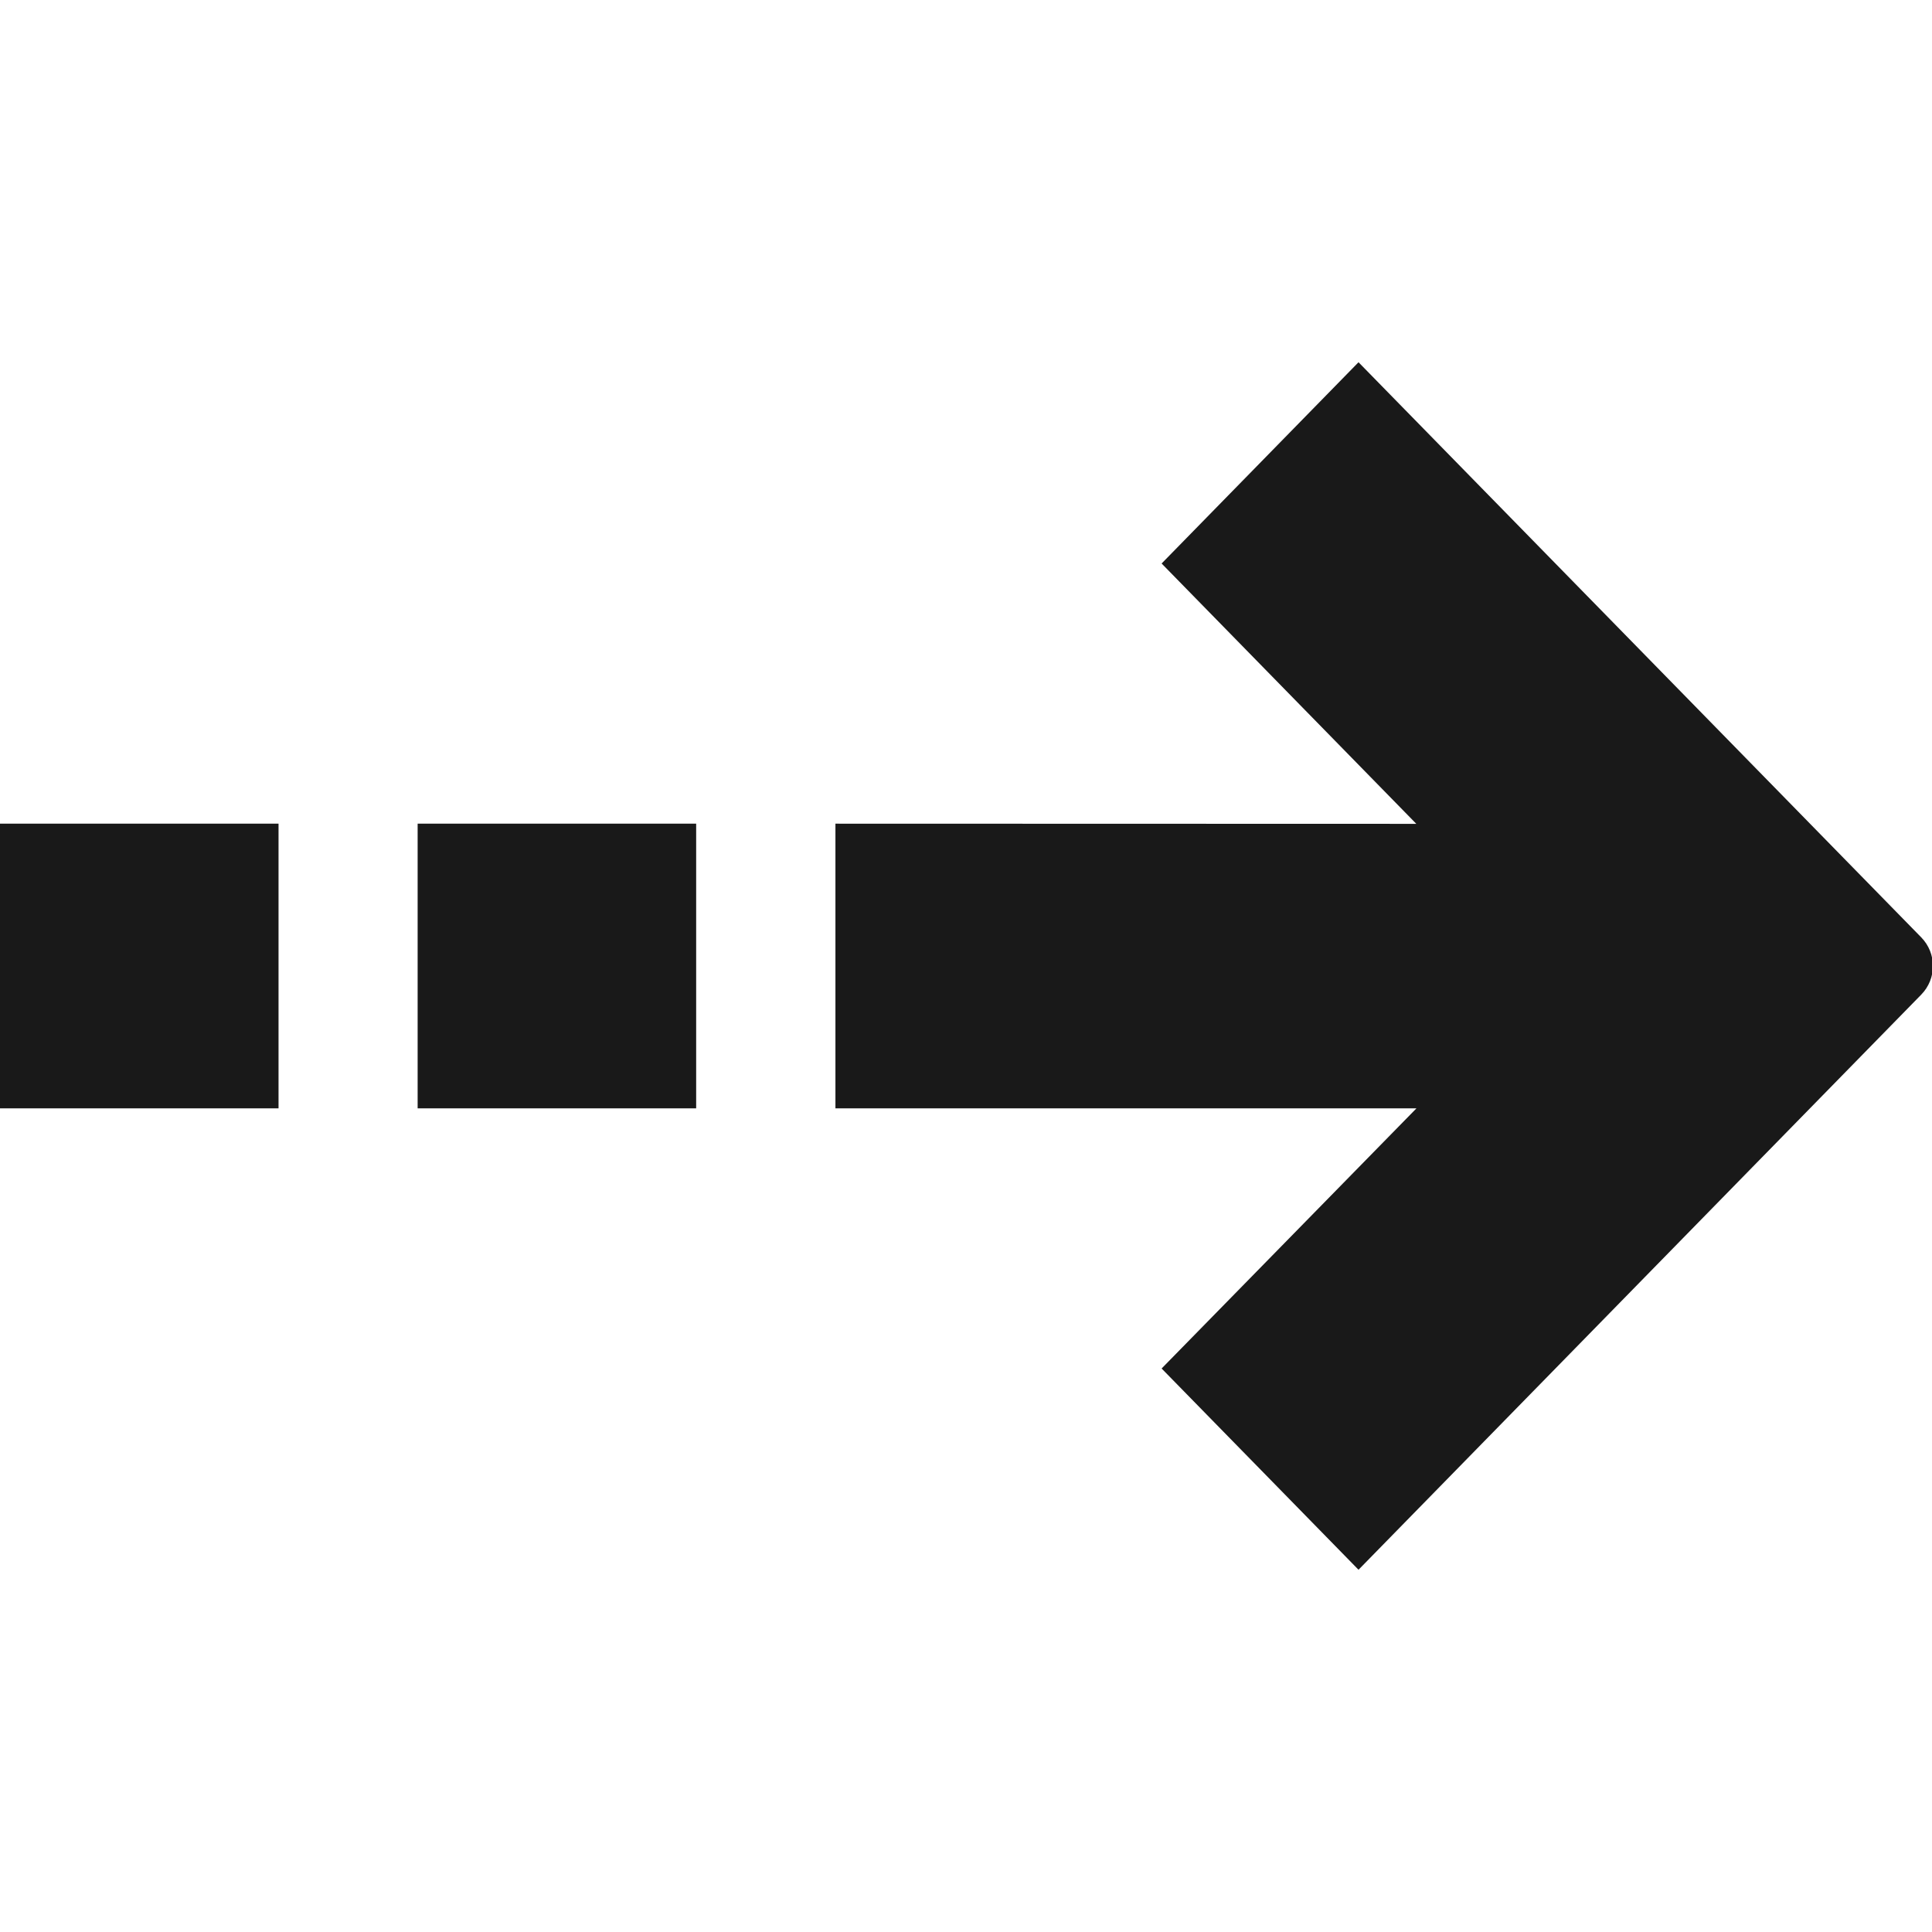 <?xml version="1.0" encoding="UTF-8"?>
<svg width="12px" height="12px" viewBox="0 0 12 12" version="1.1" xmlns="http://www.w3.org/2000/svg" xmlns:xlink="http://www.w3.org/1999/xlink">
    <title>arrow</title>
    <g id="arrow" stroke="none" stroke-width="1" fill="none" fill-rule="evenodd">
        <g id="iOS/☀/Loading/Loading-Percent" transform="translate(6, 6) rotate(-180) translate(-6, -6) translate(0, 1)">
            <rect id="矩形" x="0" y="0" width="12" height="10"></rect>
            <path d="M3.562,1.25 L4.785,2.5 L3.202,4.116 L6.811,4.116 L6.811,5.884 L3.203,5.883 L4.785,7.5 L3.562,8.75 L0.067,5.178 C-0.03,5.079 -0.03,4.921 0.067,4.822 L1.116,3.75 L3.562,1.25 Z M9.406,4.116 L9.406,5.884 L7.676,5.884 L7.676,4.116 L9.406,4.116 Z M12,4.116 L12,5.884 L10.27,5.884 L10.27,4.116 L12,4.116 Z" id="Combined-Shape" fill-opacity="0.9" fill="#000000"></path>
        </g>
    </g>
</svg>